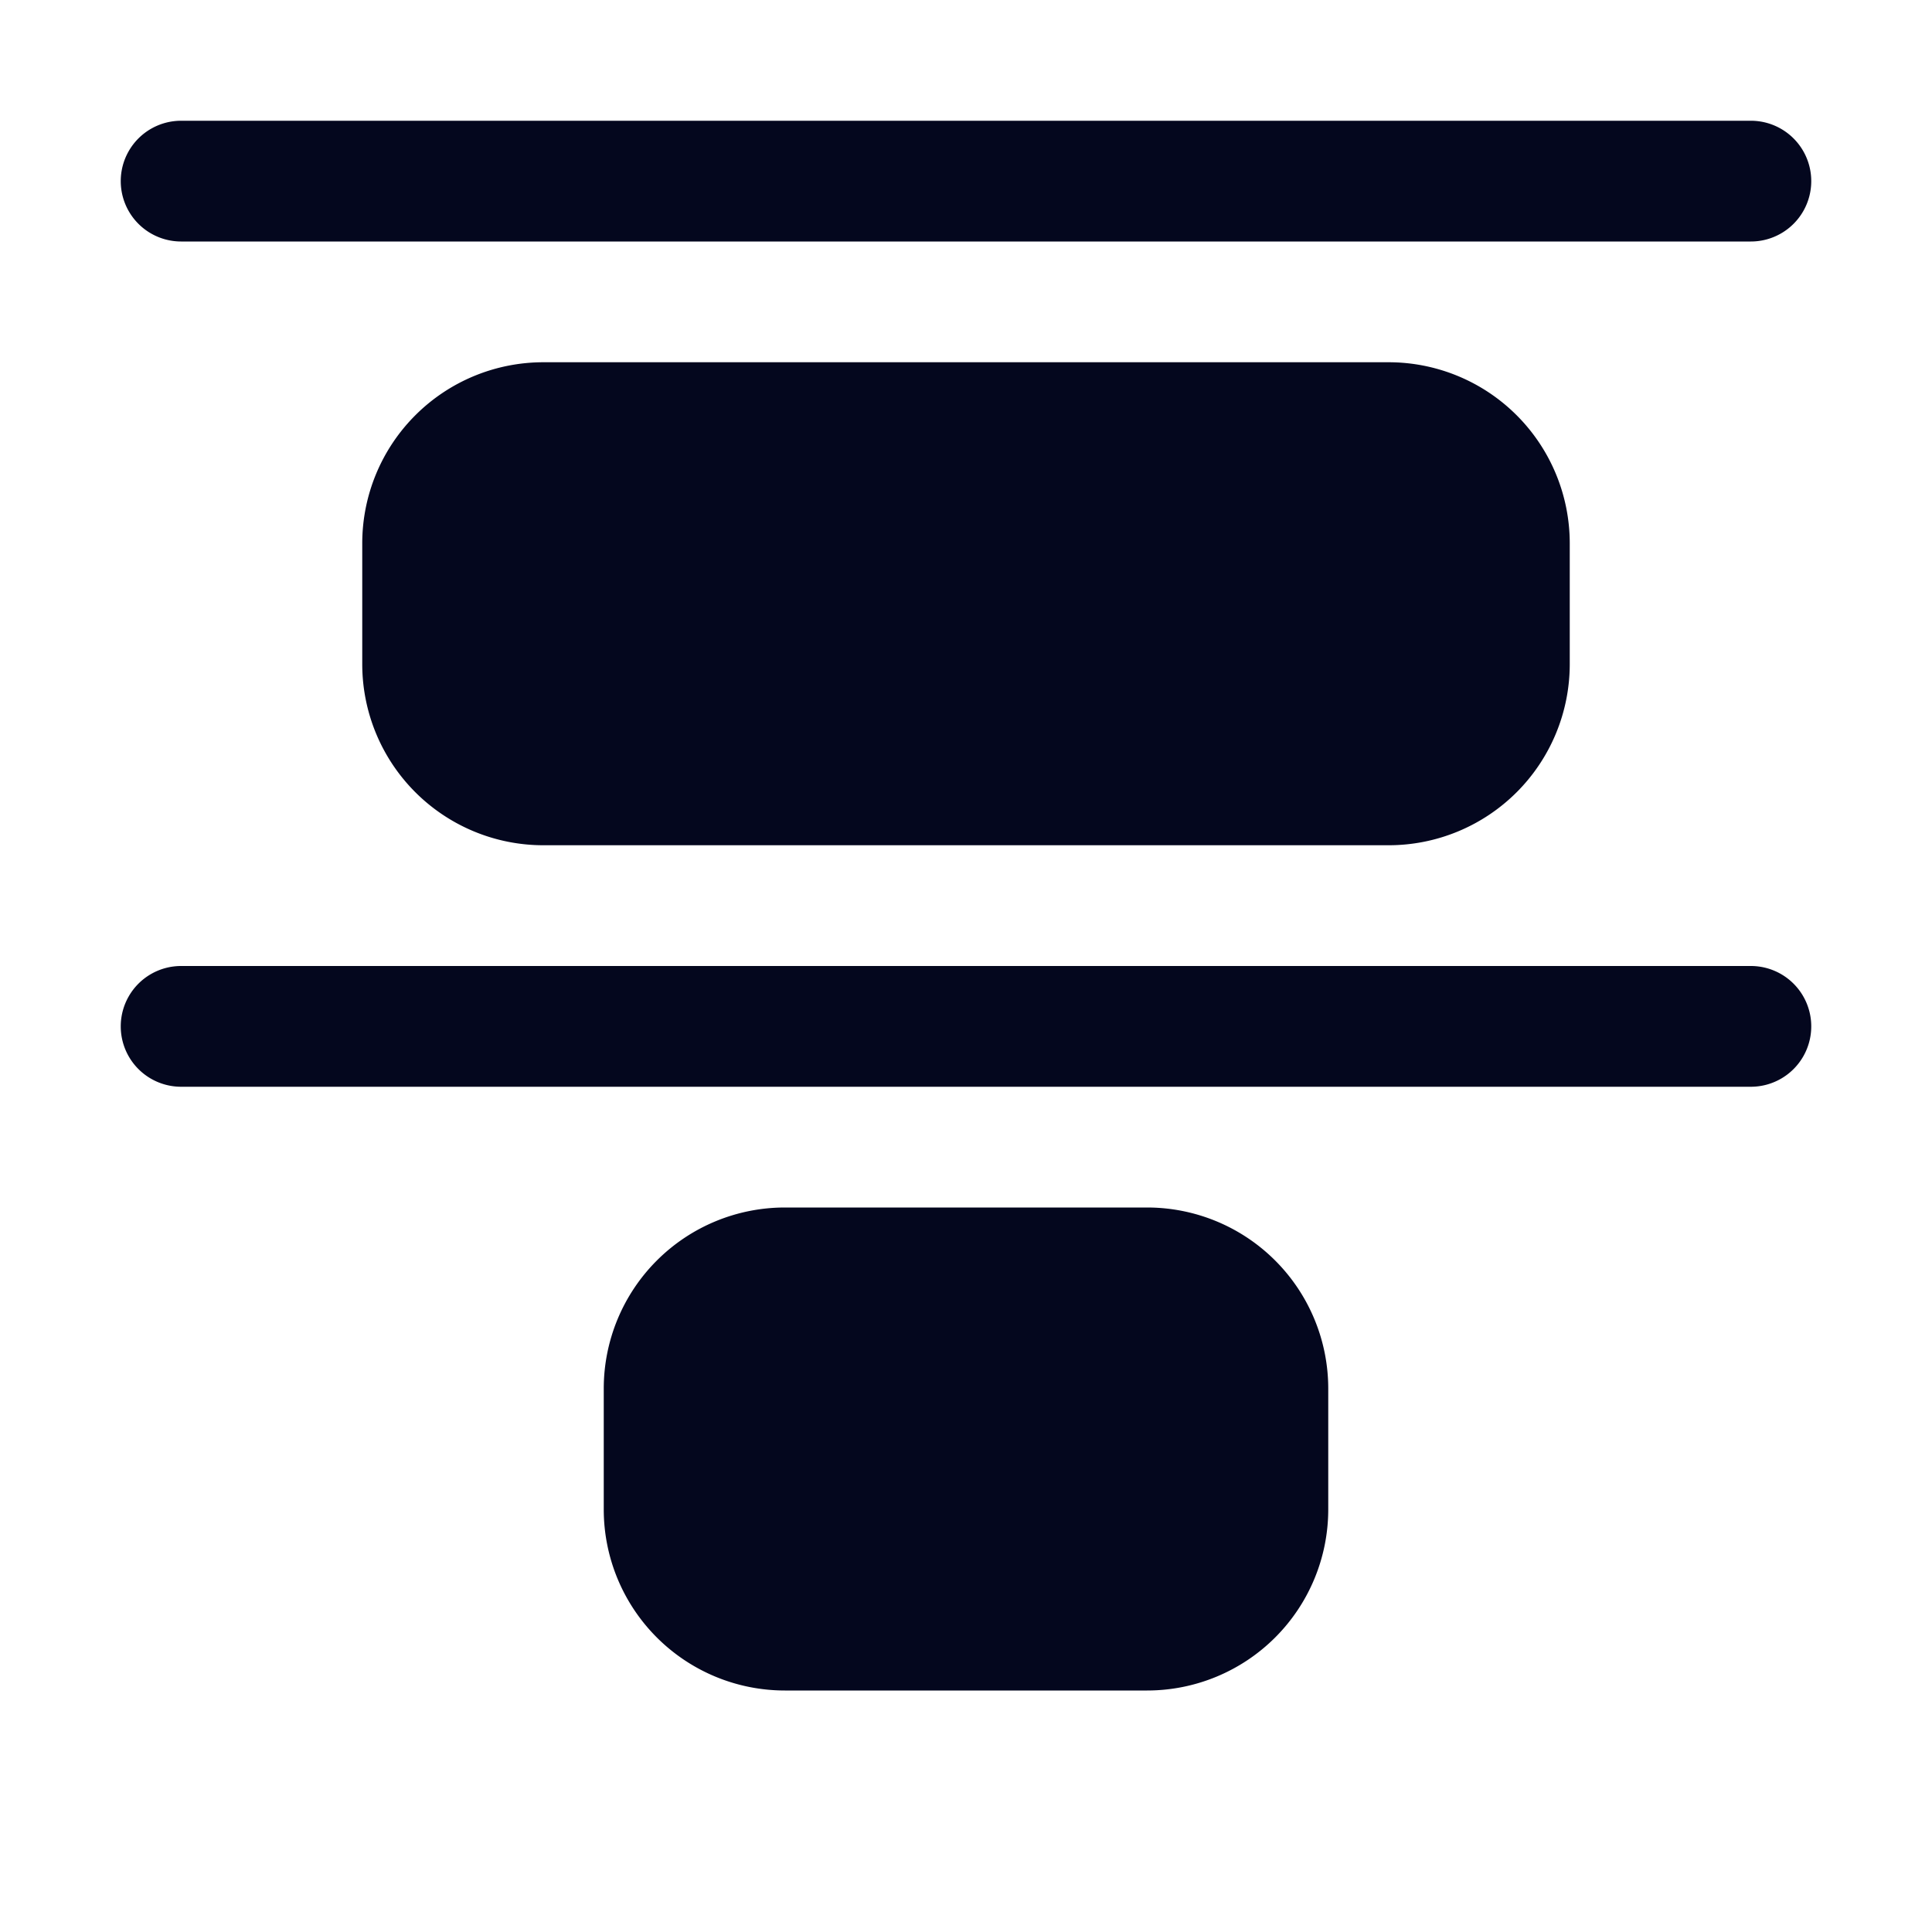 <svg xmlns="http://www.w3.org/2000/svg" width="24" height="24" fill="none"><path fill="#04071E" d="M2.25 1.5a.75.75 0 0 0 0 1.5h19.5a.75.75 0 0 0 0-1.5zm0 10.5a.75.75 0 0 0 0 1.5h19.5a.75.75 0 0 0 0-1.5zm12 9a2.25 2.25 0 0 0 2.25-2.25v-1.5A2.25 2.25 0 0 0 14.25 15h-4.5a2.25 2.25 0 0 0-2.25 2.25v1.5A2.25 2.25 0 0 0 9.75 21zm3-10.5a2.25 2.25 0 0 0 2.25-2.25v-1.5a2.25 2.25 0 0 0-2.25-2.25H6.75A2.25 2.25 0 0 0 4.5 6.75v1.5a2.25 2.25 0 0 0 2.25 2.25z"/></svg>